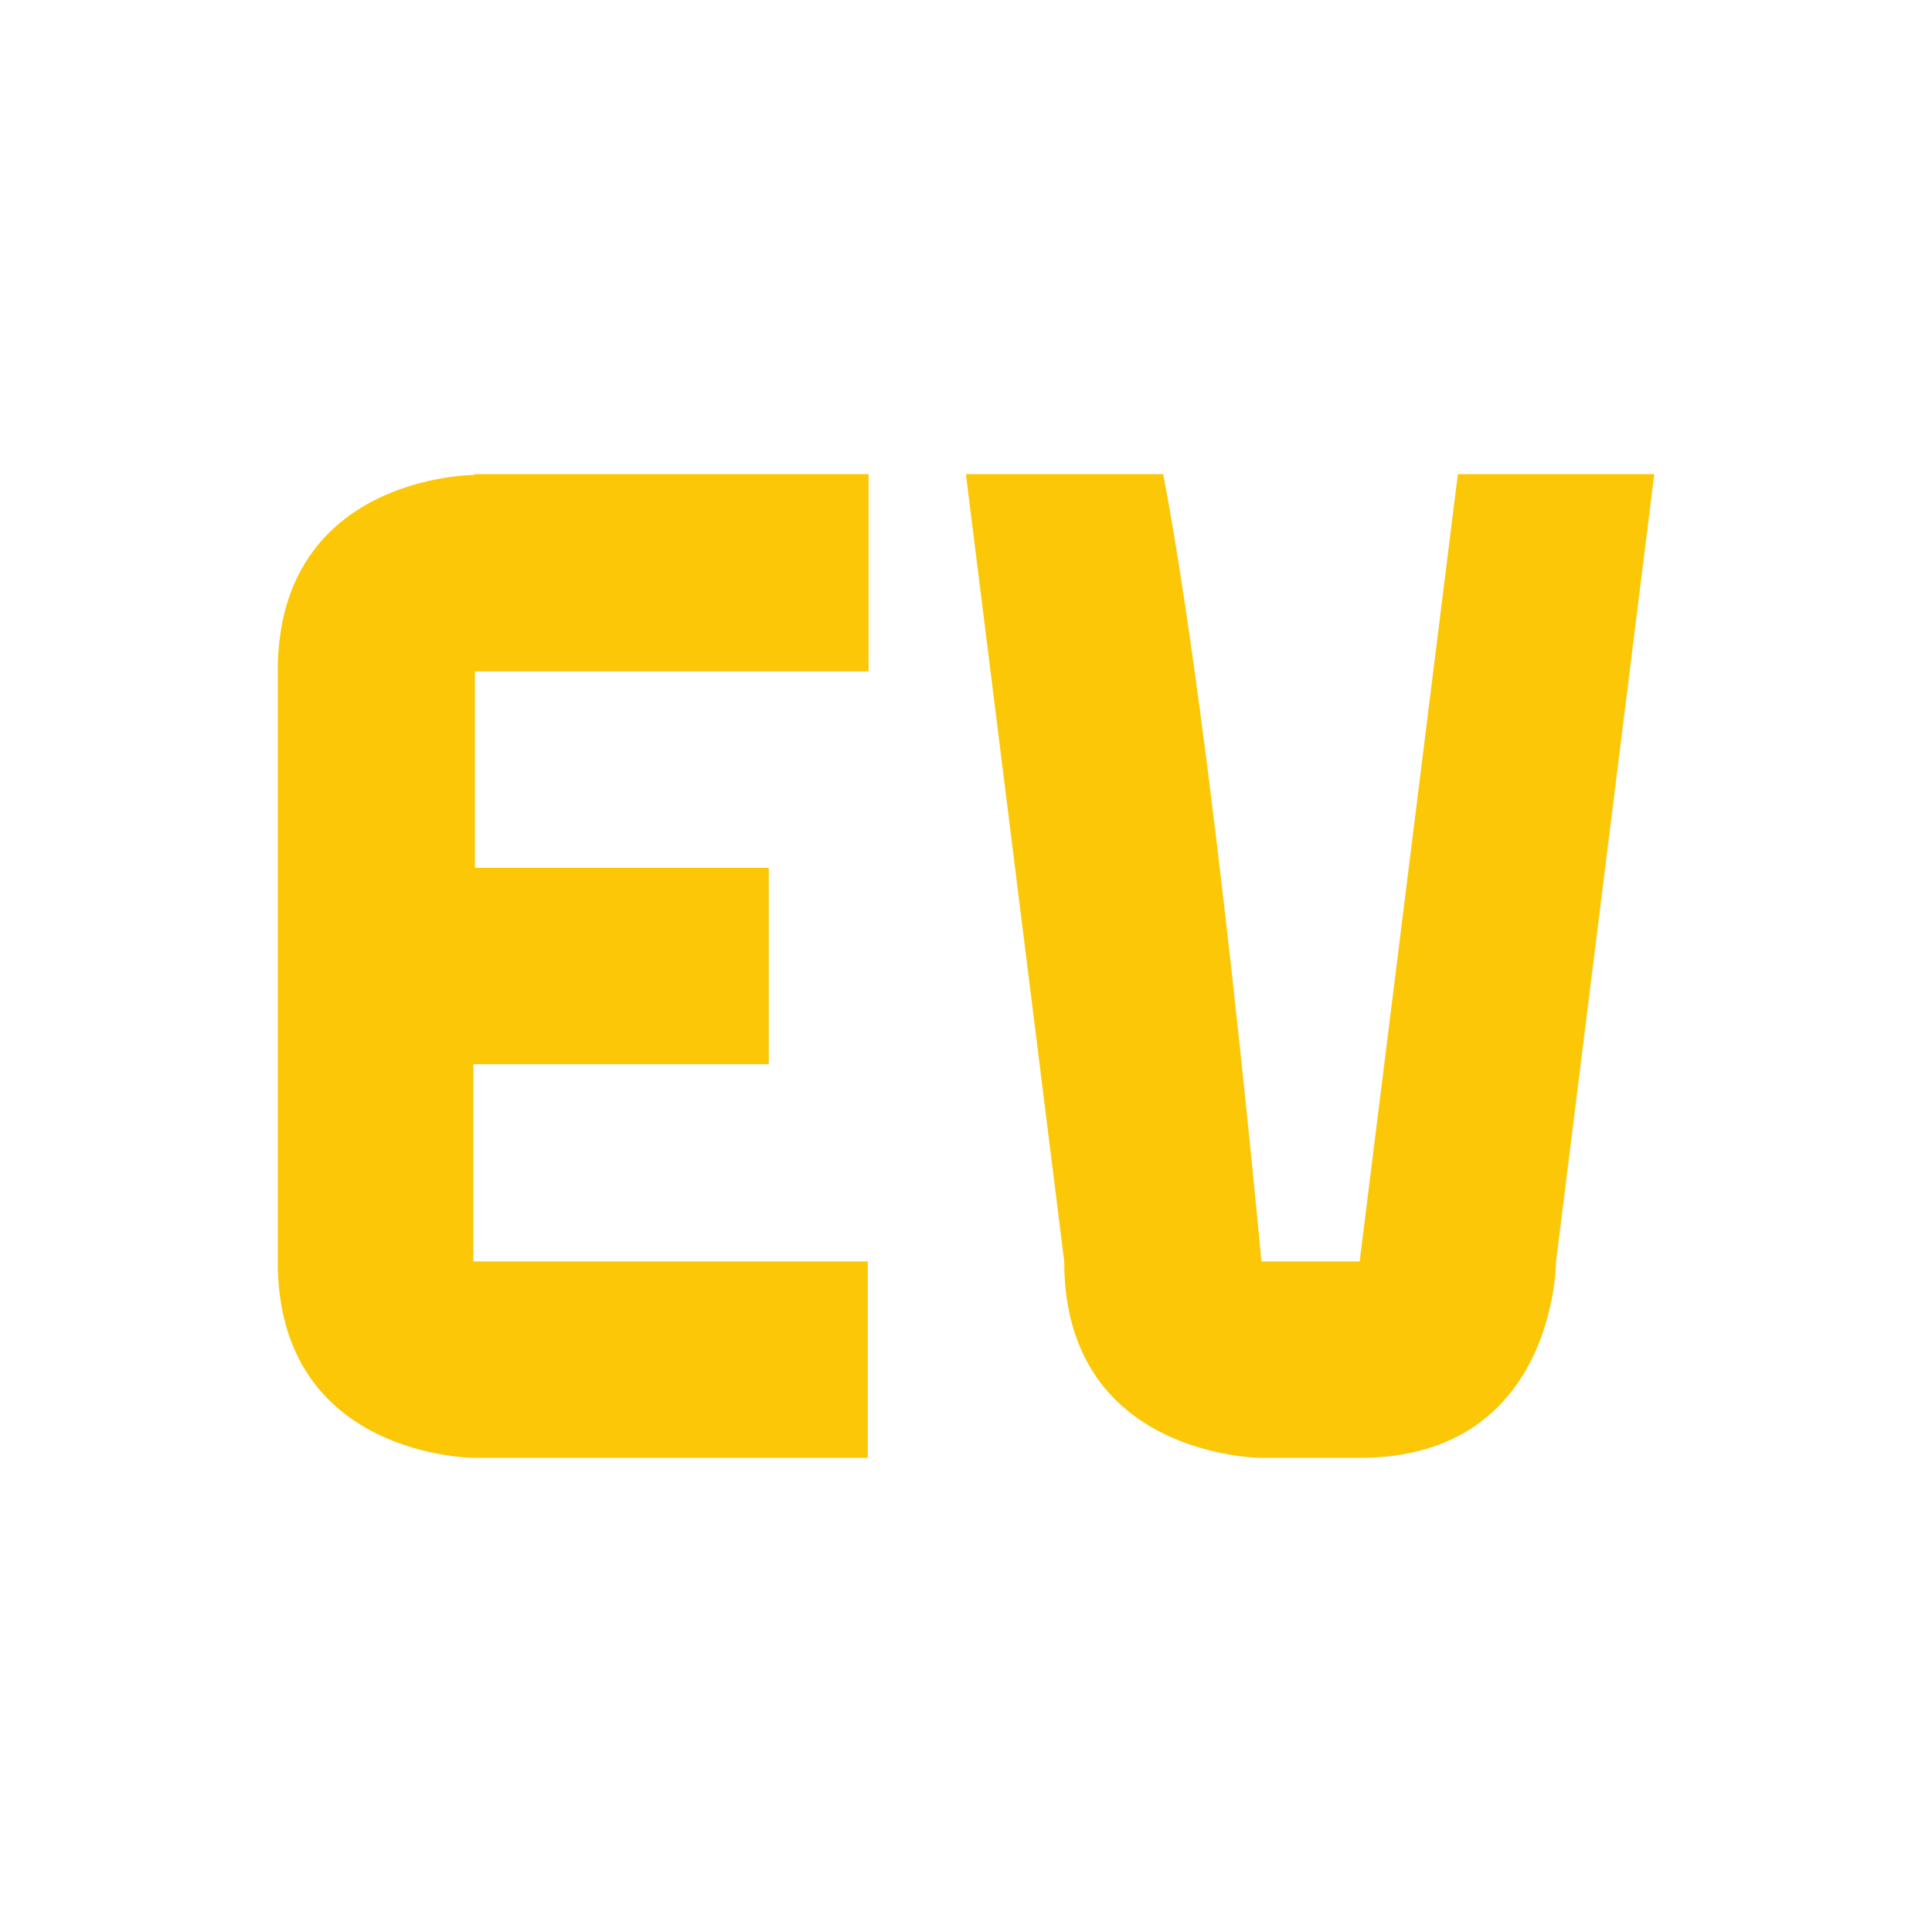 <?xml version="1.0" encoding="UTF-8" standalone="no"?>
<svg
   xmlns:dc="http://purl.org/dc/elements/1.1/"
   xmlns:cc="http://creativecommons.org/ns#"
   xmlns:rdf="http://www.w3.org/1999/02/22-rdf-syntax-ns#"
   xmlns:svg="http://www.w3.org/2000/svg"
   xmlns="http://www.w3.org/2000/svg"
   xmlns:sodipodi="http://sodipodi.sourceforge.net/DTD/sodipodi-0.dtd"
   xmlns:inkscape="http://www.inkscape.org/namespaces/inkscape"
   width="24"
   height="24"
   id="svg9"
   version="1.1"
   sodipodi:docname="network-cellular-evdo-symbolic.svg"
   inkscape:version="0.92.4 (5da689c313, 2019-01-14)">
  <sodipodi:namedview
     pagecolor="#ffffff"
     bordercolor="#666666"
     borderopacity="1"
     objecttolerance="10"
     gridtolerance="10"
     guidetolerance="10"
     inkscape:pageopacity="0"
     inkscape:pageshadow="2"
     inkscape:window-width="1131"
     inkscape:window-height="480"
     id="namedview6"
     showgrid="false"
     inkscape:zoom="9.8333333"
     inkscape:cx="12"
     inkscape:cy="12"
     inkscape:window-x="0"
     inkscape:window-y="25"
     inkscape:window-maximized="0"
     inkscape:current-layer="svg9" />
  <defs
     id="defs3">
    <style
       id="current-color-scheme" />
  </defs>
  <path
     d="m 5.89,5.9 c 0,0 -2.44,0 -2.44,2.44 v 7.33 c 0,2.44 2.44,2.44 2.44,2.44 h 4.89 V 15.67 H 5.88 V 13.22 H 9.55 V 10.78 H 5.9 V 8.34 h 4.89 V 5.89 h -4.9 z m 6.11,0 1.22,9.77 c 0,2.44 2.45,2.44 2.45,2.44 h 1.22 c 2.44,0 2.44,-2.44 2.44,-2.44 l 1.22,-9.78 h -2.44 l -1.22,9.78 h -1.22 c 0,0 -0.6,-6.52 -1.22,-9.78 H 12 Z"
     id="path823"
     inkscape:connector-curvature="0"
     style="color:#ffffff;fill:#fbc707;stroke-width:1.22;fill-opacity:1" />
</svg>
